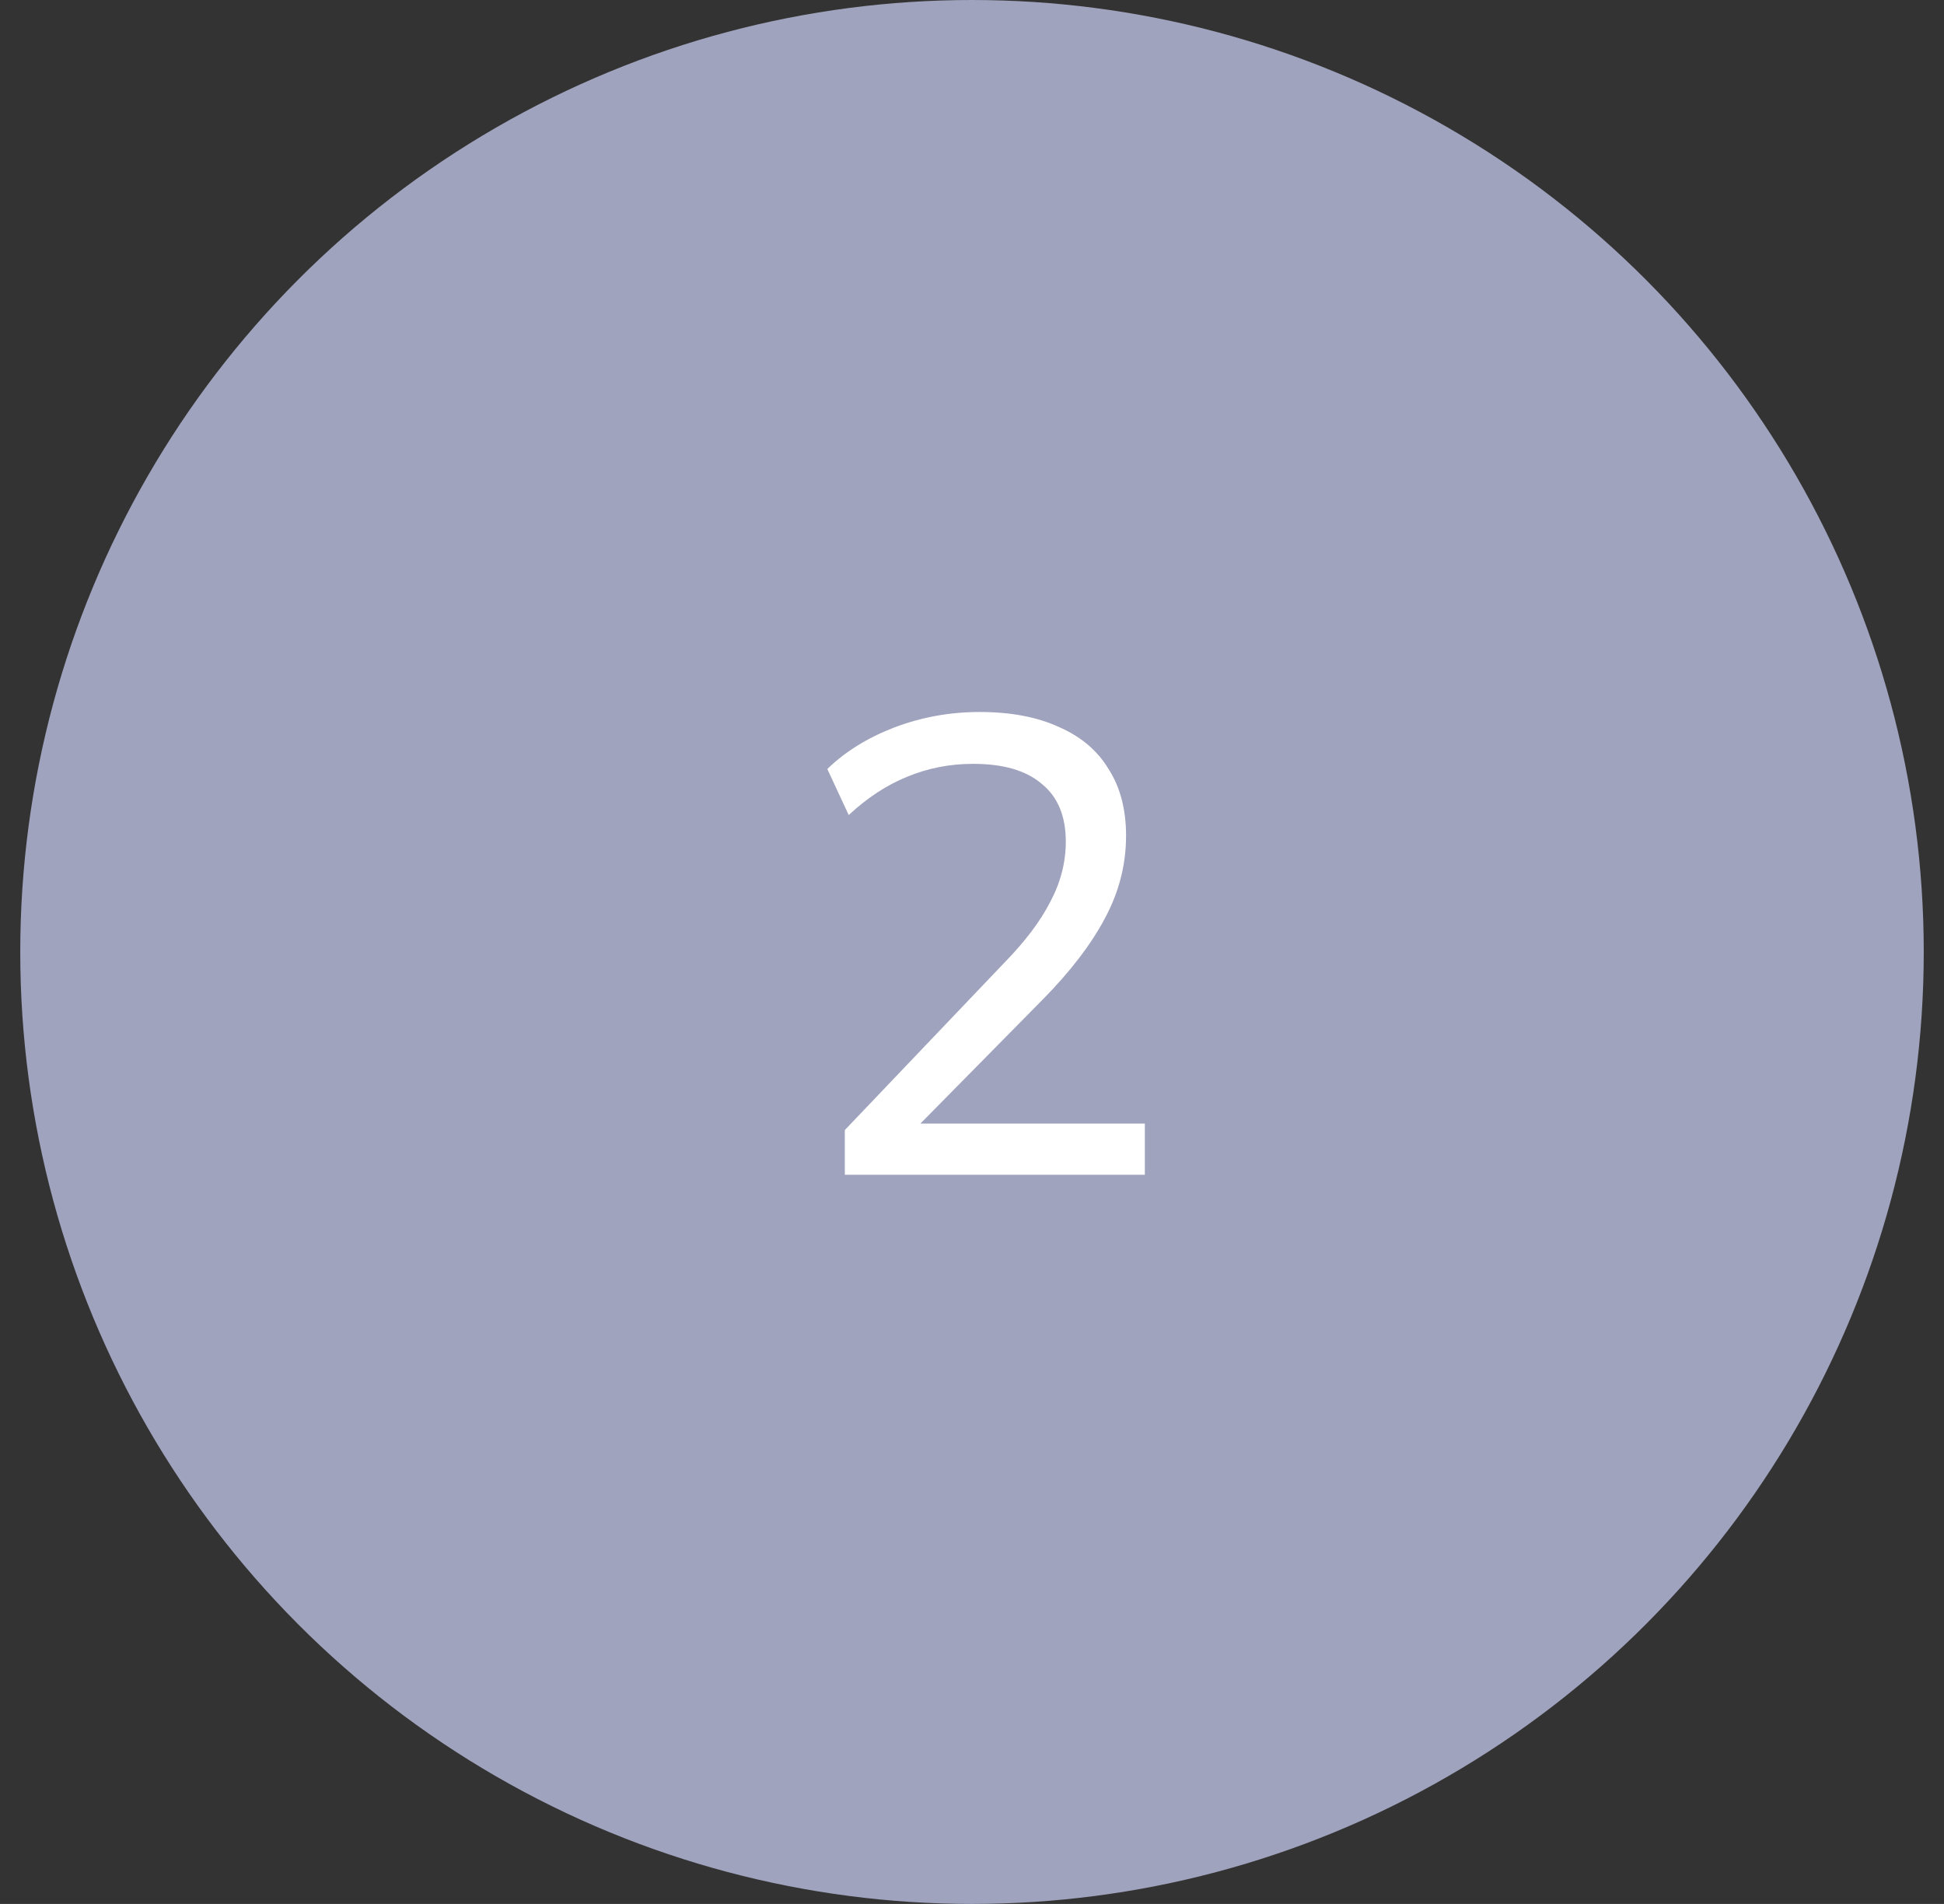 <svg width="48" height="47" viewBox="0 0 48 47" fill="none" xmlns="http://www.w3.org/2000/svg">
<rect x="0" y="0" width="48" height="47" fill="#333333" stroke="none"/>
<circle cx="24" cy="23.5" r="23.5" fill="#A0A3BD"/>
<path d="M20.86 29V27.896L24.796 23.768C25.308 23.245 25.687 22.744 25.932 22.264C26.188 21.784 26.316 21.288 26.316 20.776C26.316 20.147 26.119 19.672 25.724 19.352C25.34 19.021 24.775 18.856 24.028 18.856C23.452 18.856 22.908 18.963 22.396 19.176C21.895 19.379 21.415 19.693 20.956 20.12L20.428 18.984C20.865 18.557 21.415 18.216 22.076 17.96C22.748 17.704 23.452 17.576 24.188 17.576C24.956 17.576 25.607 17.699 26.14 17.944C26.684 18.179 27.095 18.525 27.372 18.984C27.66 19.432 27.804 19.981 27.804 20.632C27.804 21.347 27.628 22.029 27.276 22.68C26.935 23.32 26.428 23.981 25.756 24.664L22.316 28.152V27.736H28.268V29H20.86Z" fill="white"/>
</svg>
